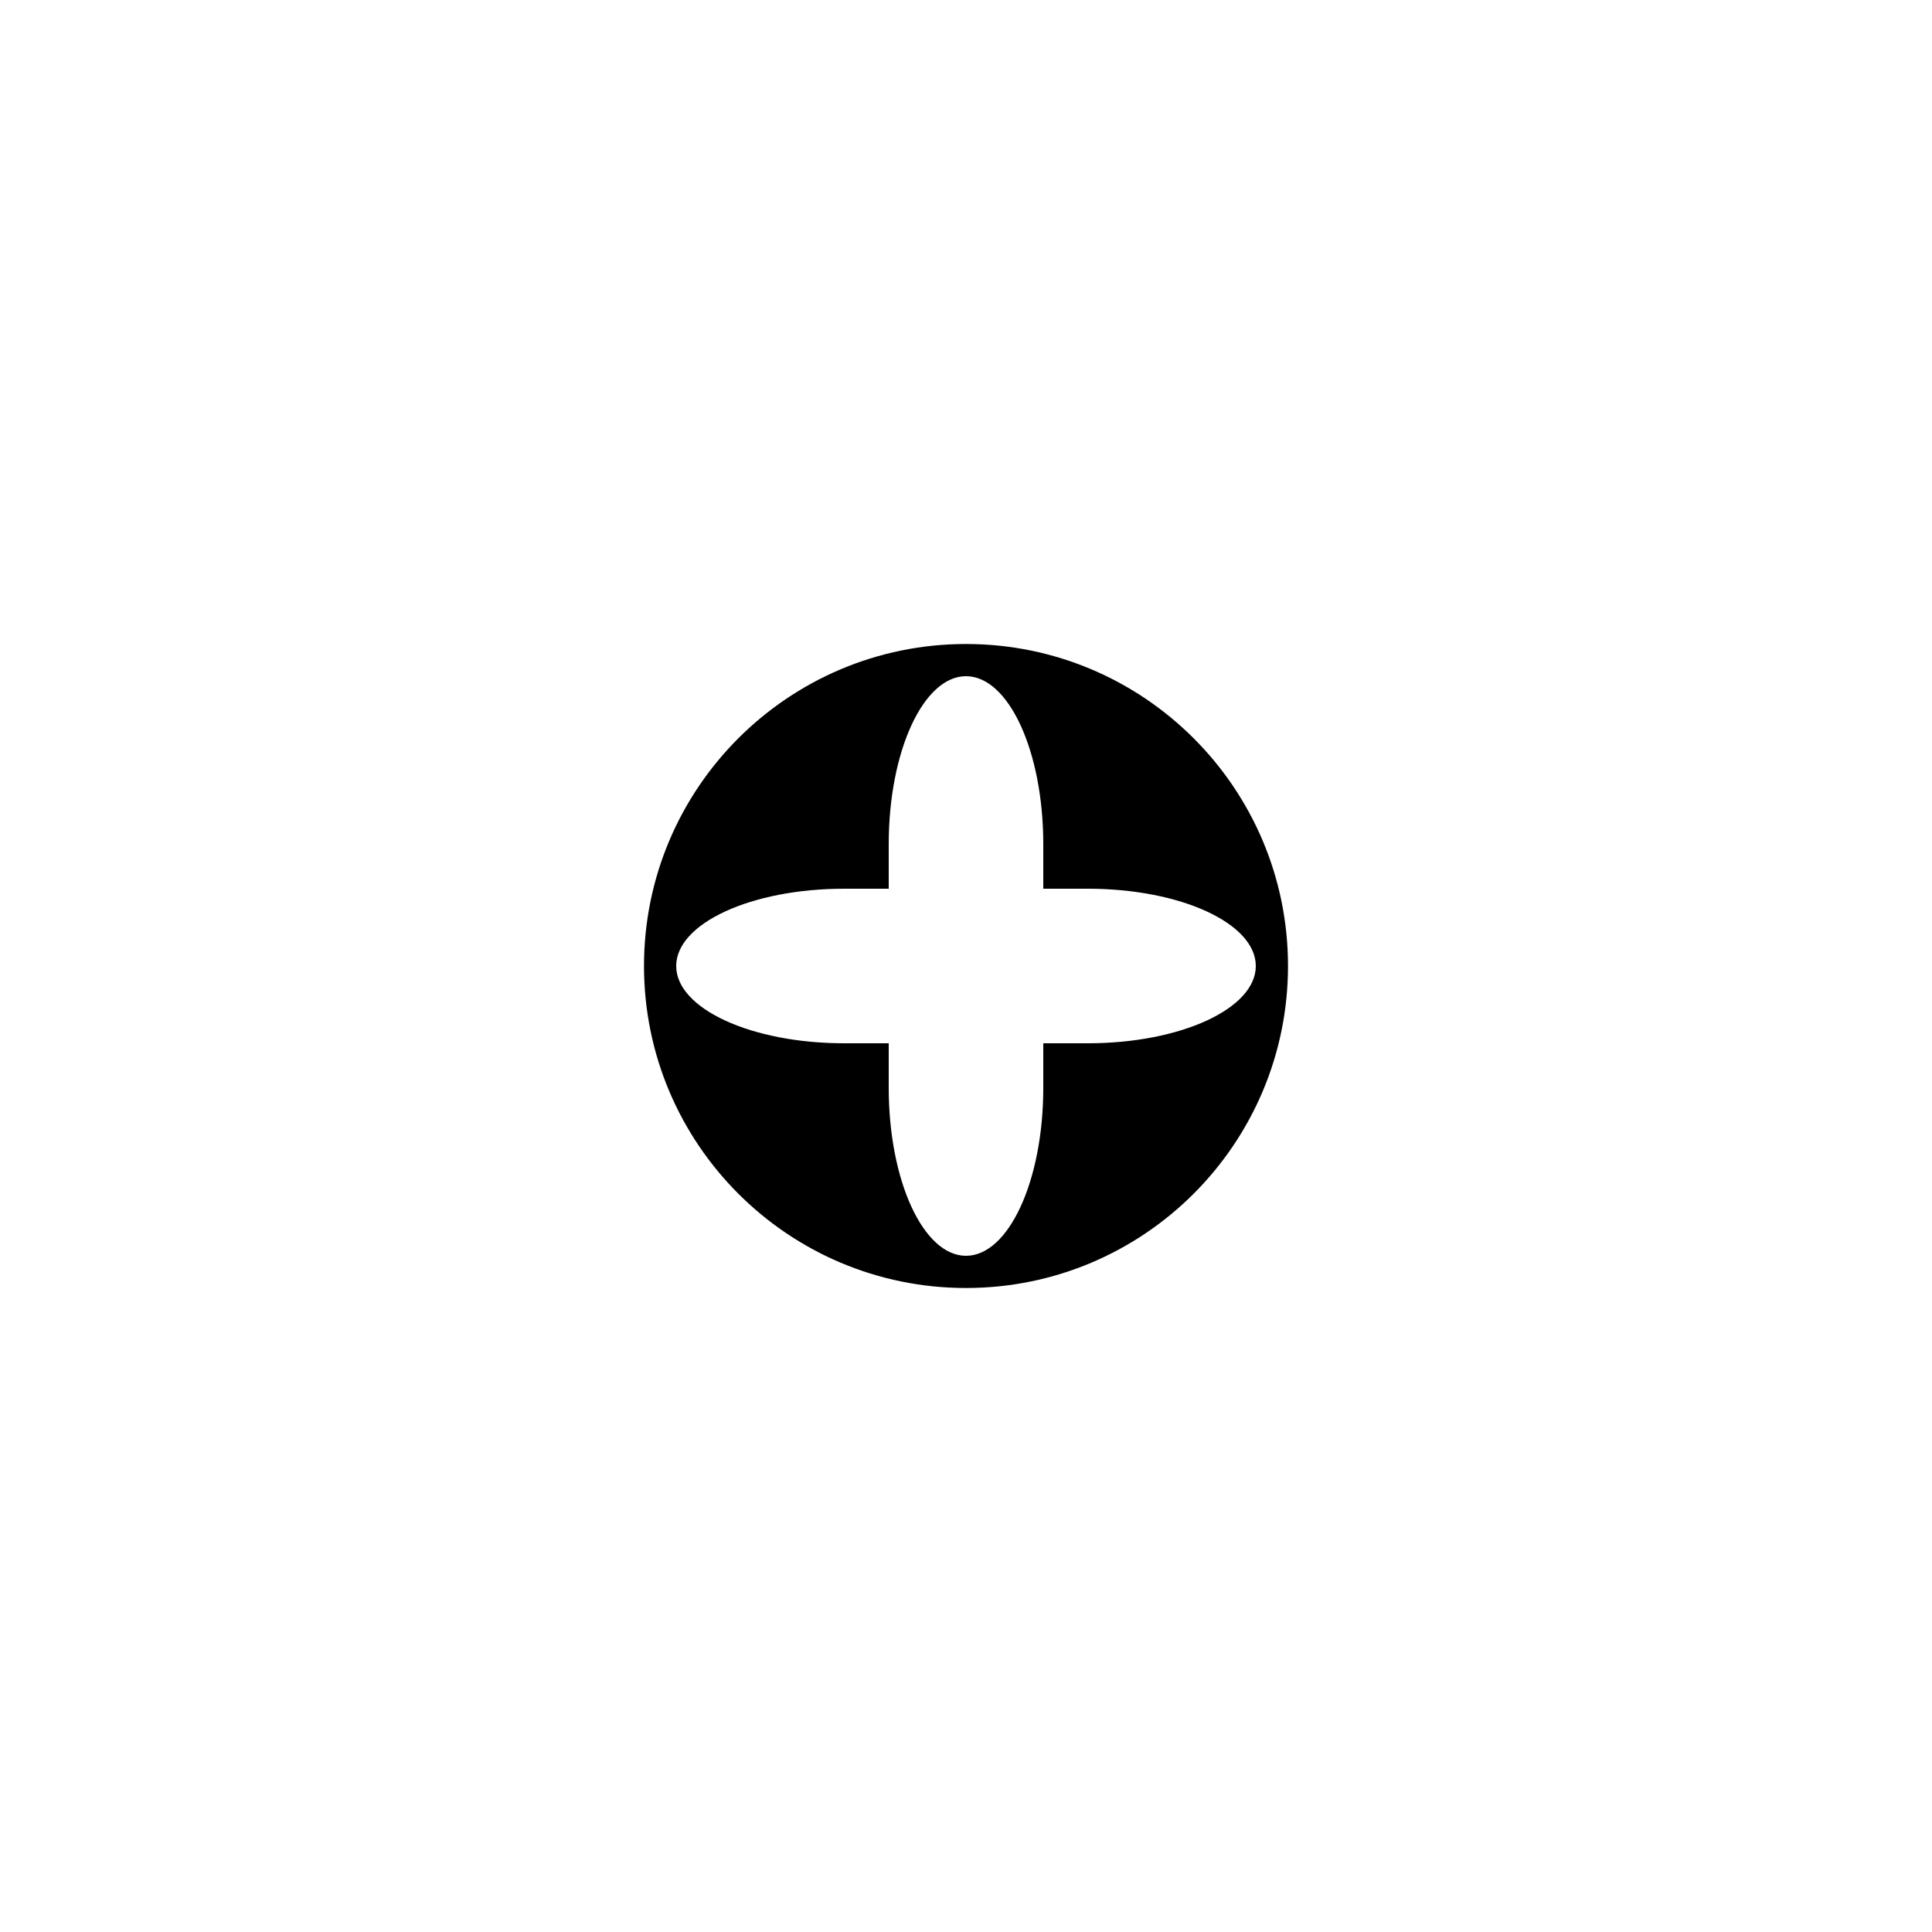 <svg id="ehgW1eUvzdZ1" xmlns="http://www.w3.org/2000/svg" xmlns:xlink="http://www.w3.org/1999/xlink" viewBox="0 0 300 300" shape-rendering="geometricPrecision" text-rendering="geometricPrecision" project-id="d48a8dfbd1434ffa89357f2648c1e0b1" export-id="a9b1b8d74fbc402cb6282ecbbaf10def" cached="false"><path d="M100,150c0-27.614,22.386-50,50-50s50,22.386,50,50-22.386,50-50,50-50-22.386-50-50Zm62-18.912C162,116.68,156.627,105,150,105s-12,11.68-12,26.088L138,138h-6.912C116.68,138,105,143.373,105,150s11.68,12,26.088,12L138,162v6.912C138,183.32,143.373,195,150,195s12-11.68,12-26.088L162,162h6.912C183.32,162,195,156.627,195,150s-11.68-12-26.088-12L162,138v-6.912Z" fill-rule="evenodd" stroke-width="0"/></svg>

